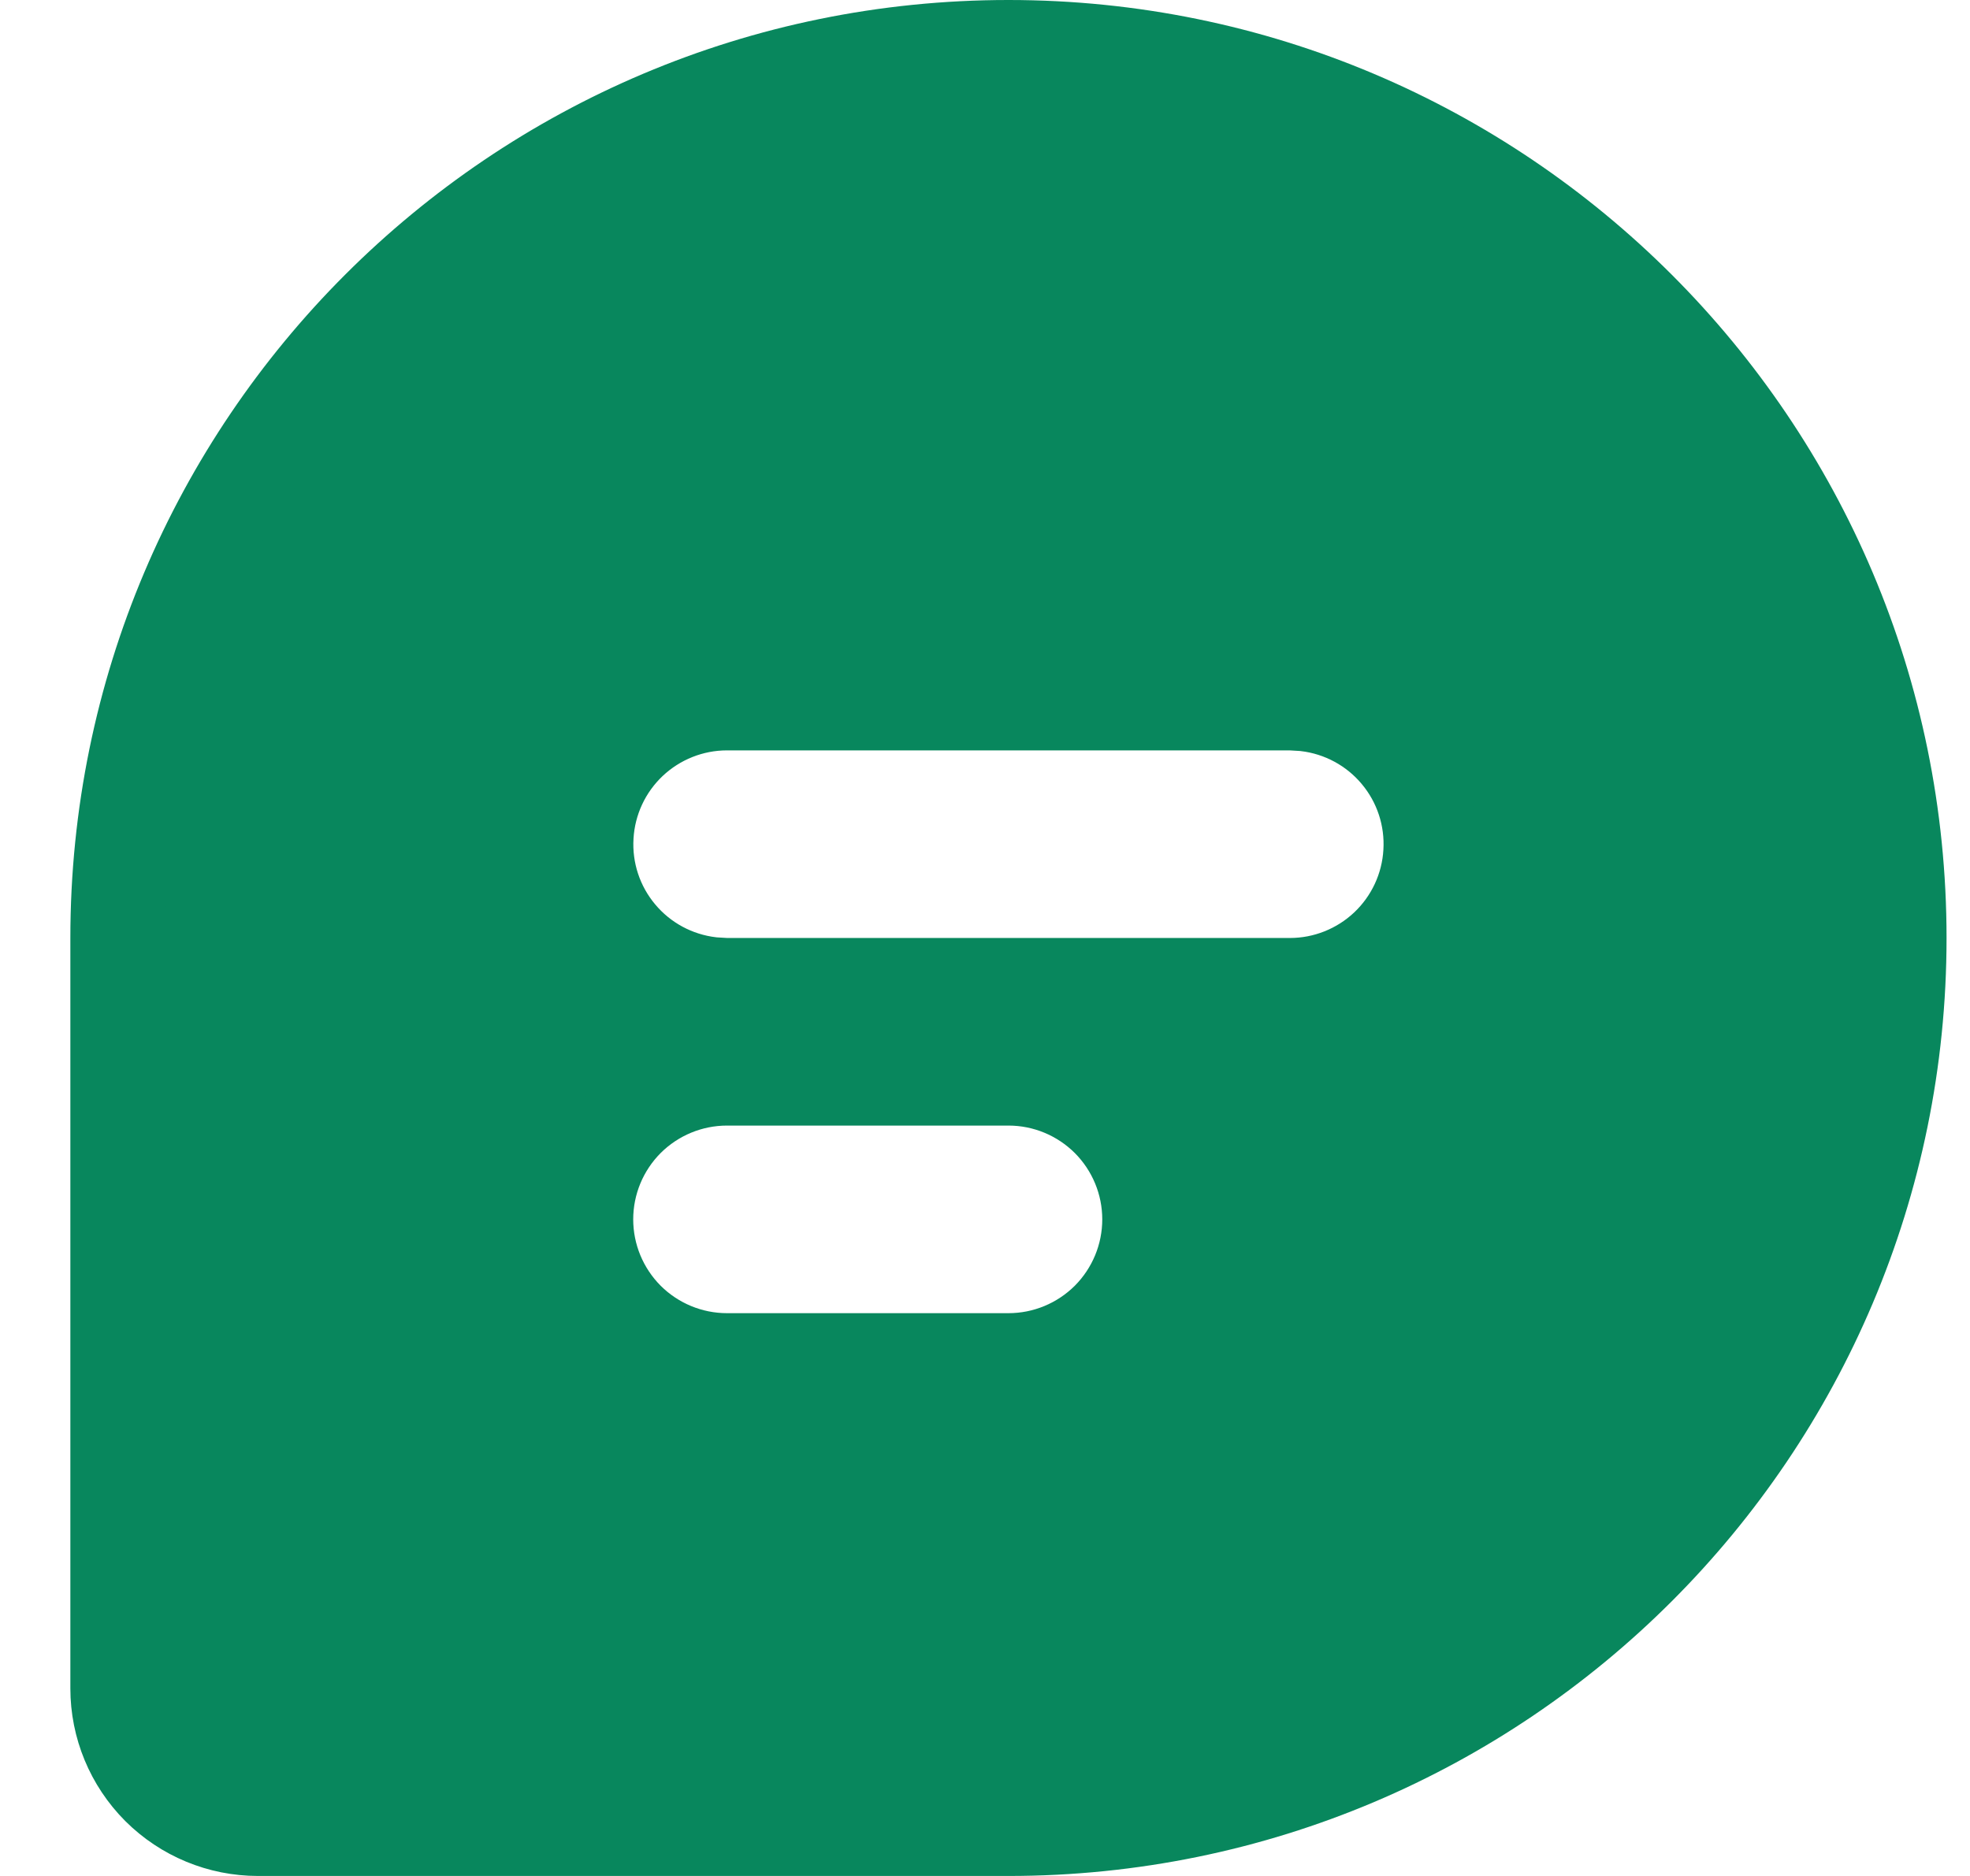 <svg width="21" height="20" viewBox="0 0 21 20" fill="none" xmlns="http://www.w3.org/2000/svg">
<path d="M13.78 7.501L13.765 7.5H13.75L7.75 7.5L7.749 7.5C7.367 7.5 6.999 7.647 6.721 7.909C6.443 8.172 6.276 8.53 6.254 8.912C6.231 9.294 6.355 9.67 6.601 9.963C6.846 10.256 7.194 10.444 7.574 10.489L7.588 10.491L7.603 10.492L7.72 10.499L7.735 10.5H7.75H13.75H13.751C14.133 10.5 14.501 10.353 14.779 10.091C15.057 9.828 15.224 9.47 15.246 9.088C15.269 8.706 15.145 8.33 14.899 8.037C14.654 7.744 14.306 7.556 13.926 7.511L13.912 7.509L13.897 7.508L13.78 7.501ZM10.75 0.5C15.997 0.5 20.25 4.753 20.25 10C20.25 15.247 15.997 19.5 10.75 19.5H2.75C2.352 19.5 1.971 19.342 1.689 19.061C1.408 18.779 1.25 18.398 1.25 18V10C1.25 4.753 5.503 0.5 10.75 0.5ZM10.75 11.5H7.75C7.352 11.5 6.971 11.658 6.689 11.939C6.408 12.221 6.25 12.602 6.25 13C6.25 13.398 6.408 13.779 6.689 14.061C6.971 14.342 7.352 14.5 7.75 14.5H10.75C11.148 14.5 11.529 14.342 11.811 14.061C12.092 13.779 12.25 13.398 12.25 13C12.25 12.602 12.092 12.221 11.811 11.939C11.529 11.658 11.148 11.5 10.75 11.5Z" fill="#08875D" stroke="#08875D"/>
</svg>
